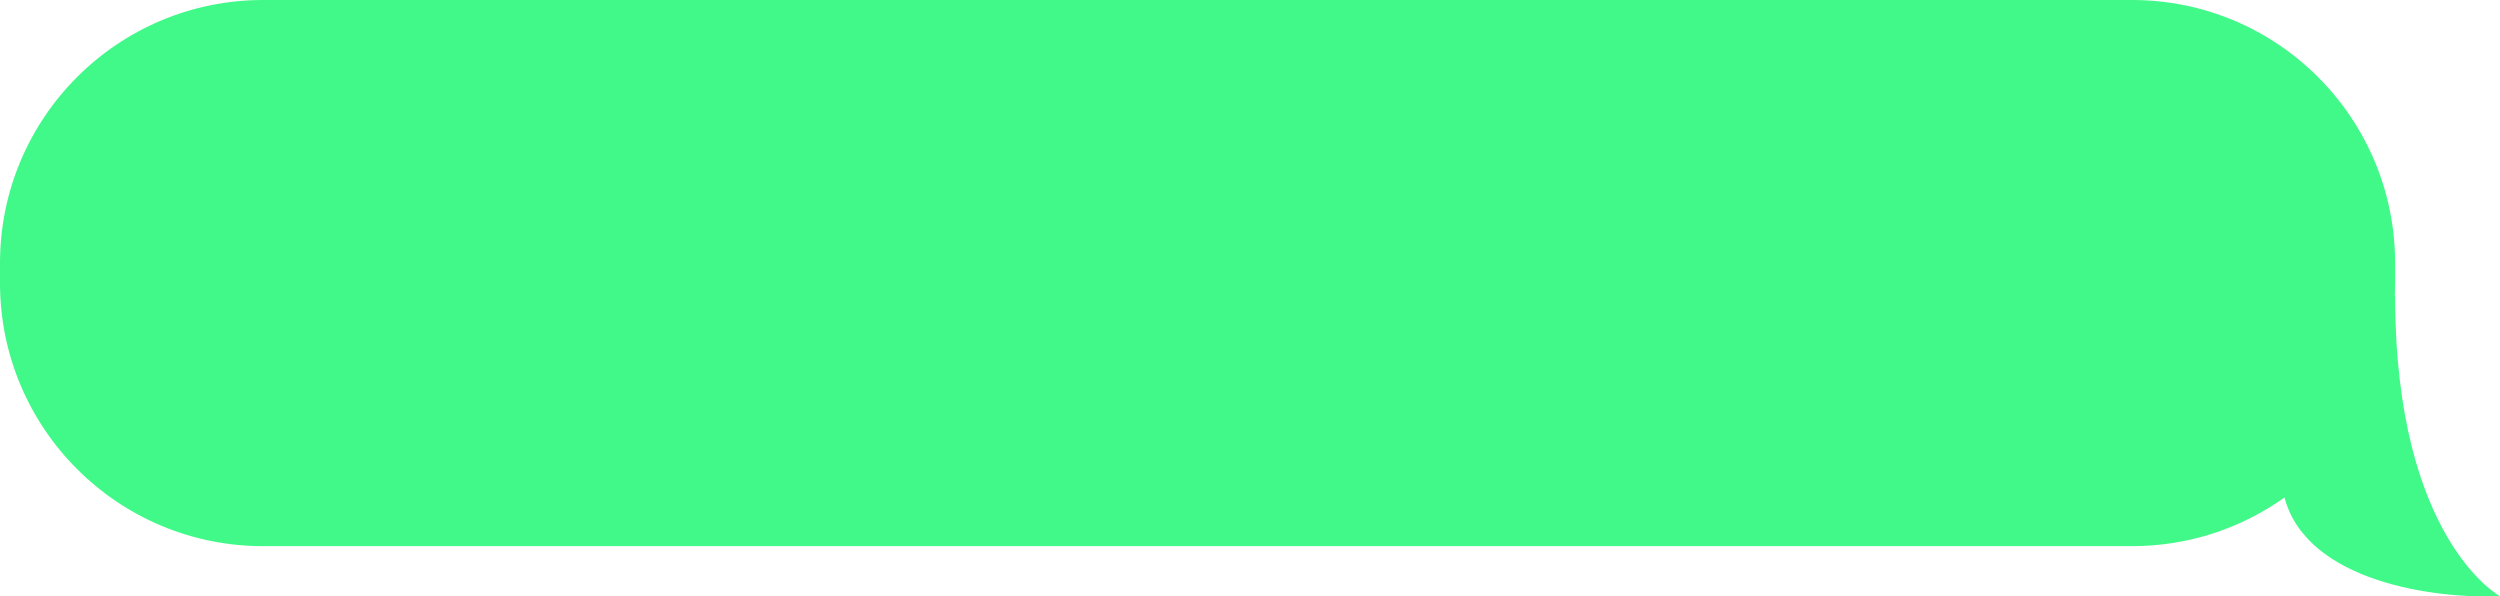 <svg width="285" height="68" viewBox="0 0 285 68" fill="none" xmlns="http://www.w3.org/2000/svg" preserveAspectRatio="xMaxYMid meet"
>
<path fill-rule="evenodd" clip-rule="evenodd" d="M30 0C13.431 0 0 13.431 0 30V32.262C0 48.83 13.431 62.262 30 62.262H243.043C249.524 62.262 255.524 60.207 260.429 56.714C263.017 66.398 277.707 68.276 285 67.969C285 67.969 273.043 61.502 273.043 33.723C273.032 33.711 273.021 33.698 273.01 33.685C273.032 33.214 273.043 32.739 273.043 32.262V30C273.043 13.431 259.612 0 243.043 0H30Z" fill="#40F988"/>
</svg>
